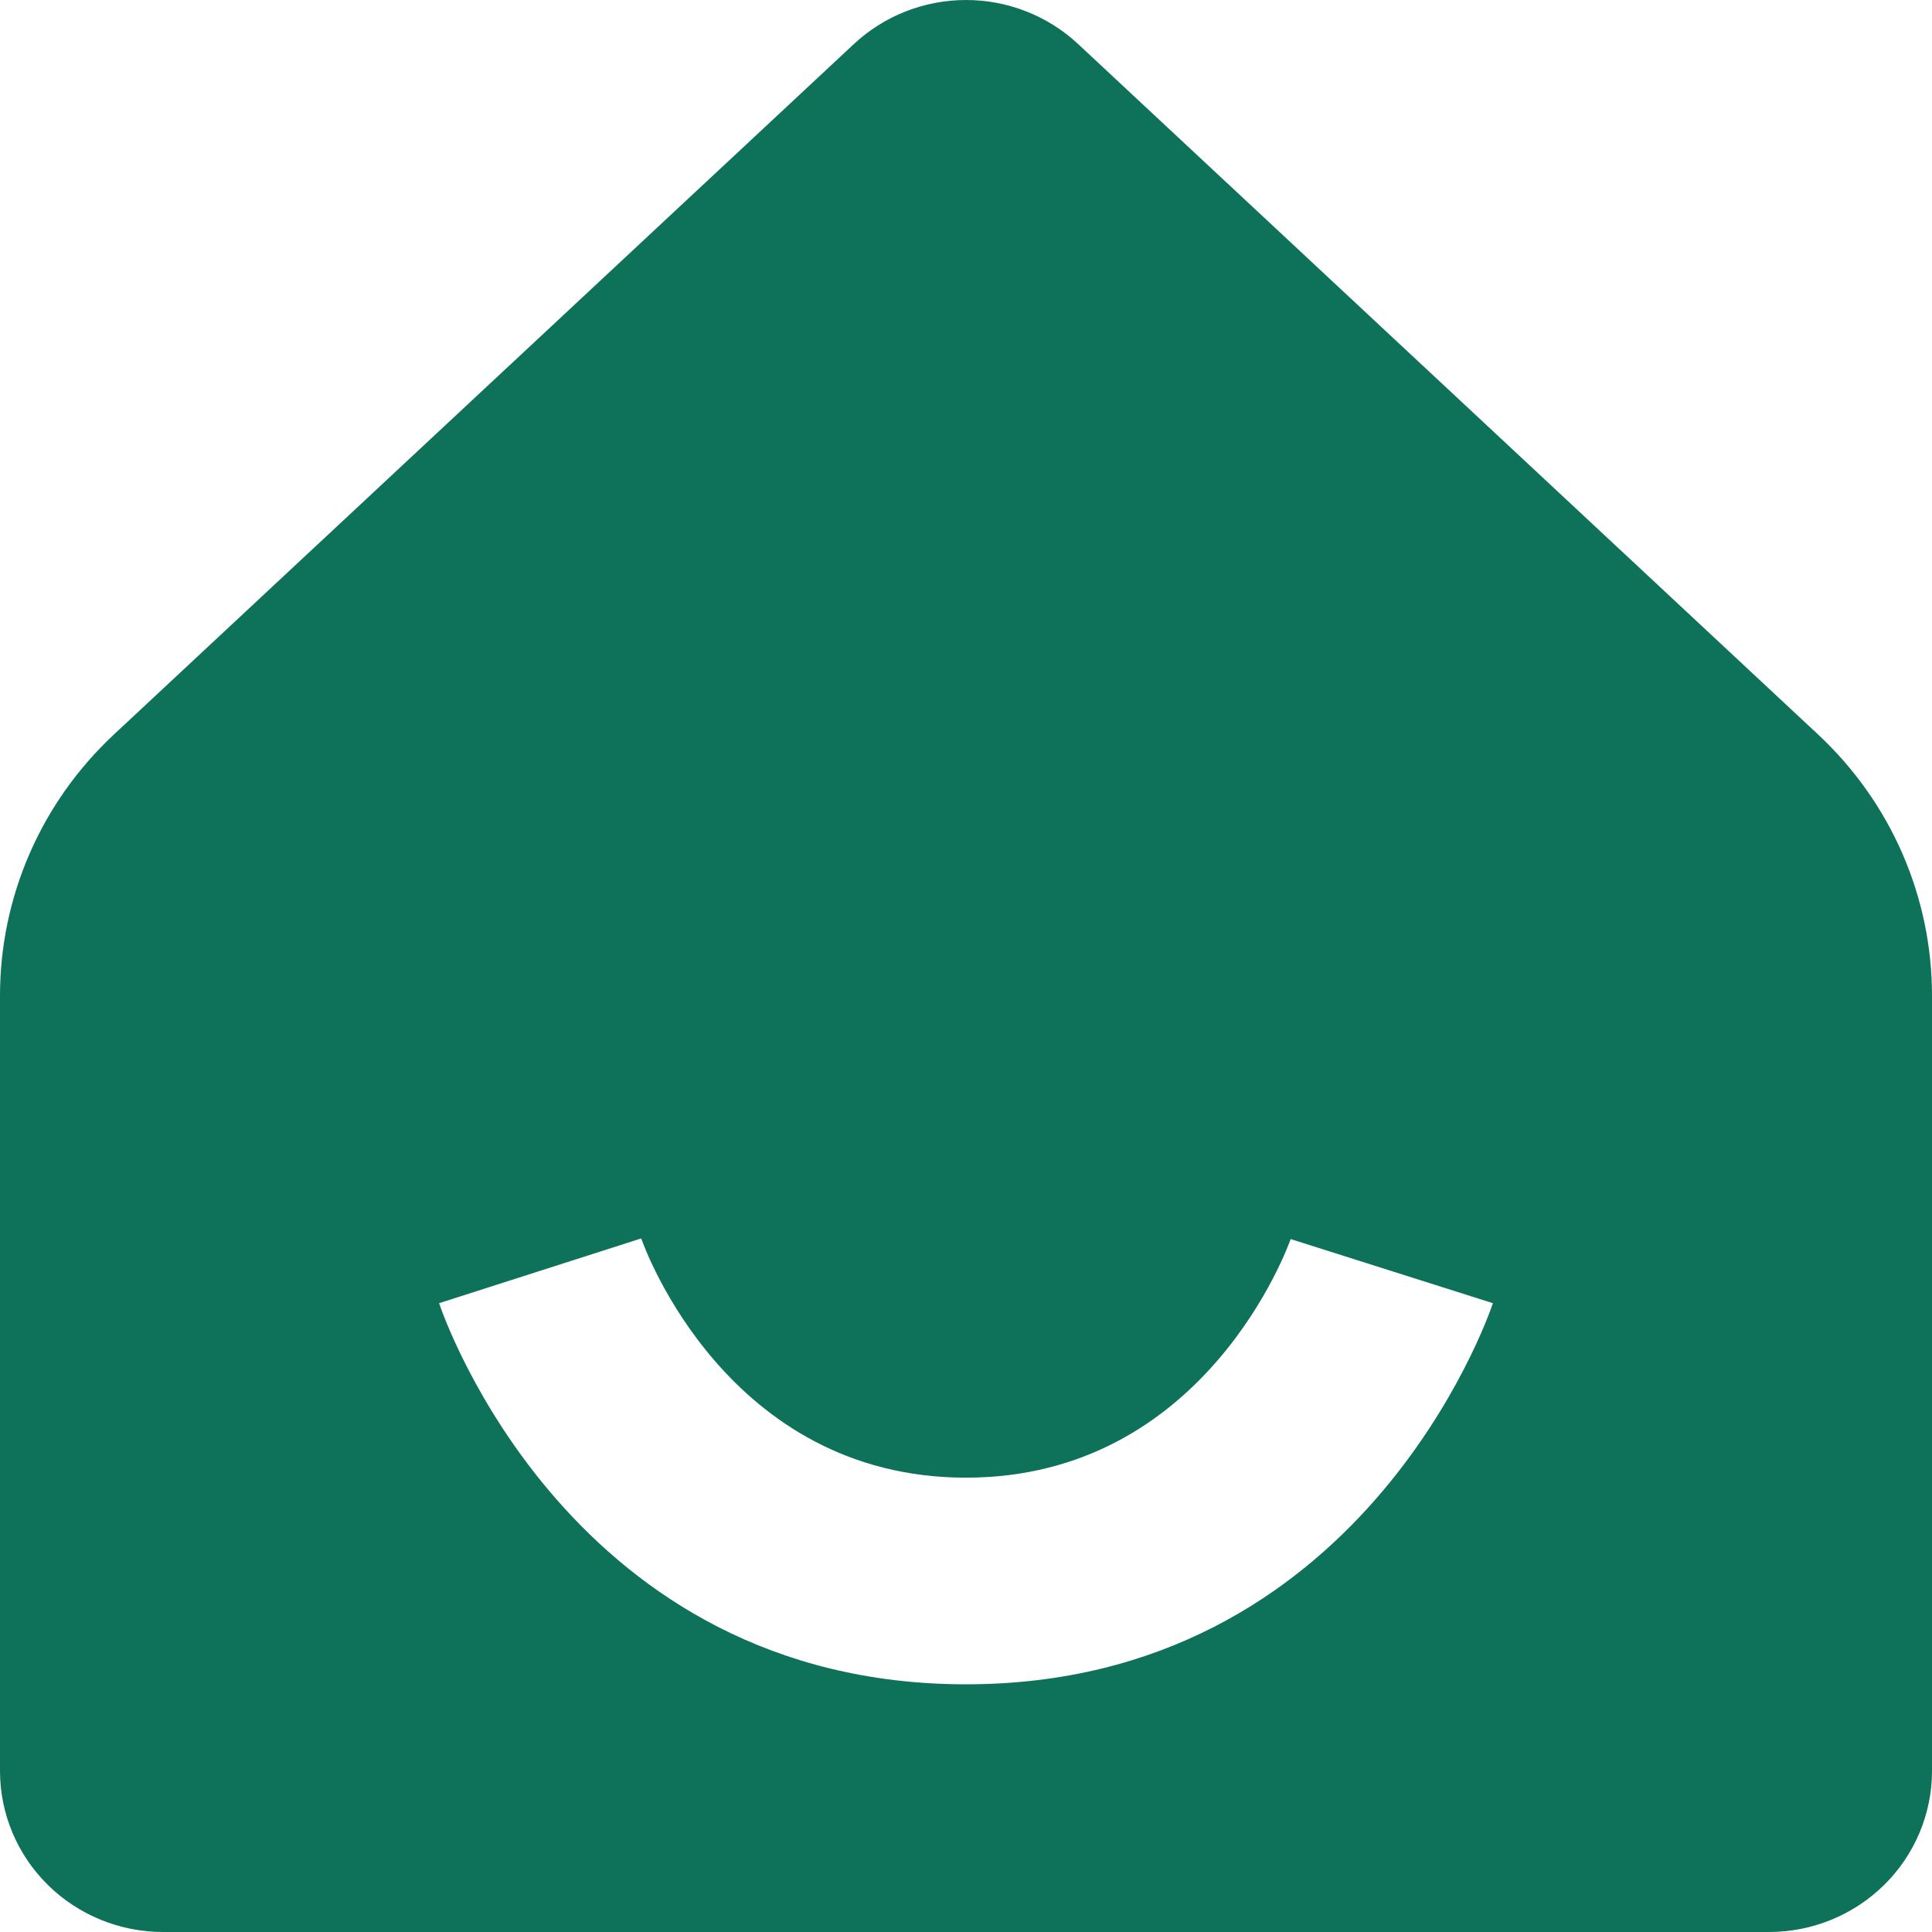<svg width="30" height="30" viewBox="0 0 30 30" fill="none" xmlns="http://www.w3.org/2000/svg">
<path fill-rule="evenodd" clip-rule="evenodd" d="M15 0C14.353 0 13.73 0.245 13.26 0.683L1.77 11.404C1.211 11.926 0.765 12.554 0.461 13.251C0.157 13.949 -7.99694e-05 14.7 3.05754e-08 15.459V27.5C3.05754e-08 28.163 0.267 28.799 0.742 29.268C1.217 29.737 1.861 30 2.532 30H27.468C28.139 30 28.783 29.737 29.258 29.268C29.733 28.799 30 28.163 30 27.5V15.459C30 14.7 29.843 13.949 29.539 13.251C29.235 12.554 28.789 11.926 28.23 11.404L16.74 0.683C16.27 0.245 15.647 0 15 0ZM23.182 20.236C23.101 20.477 21.121 26.154 15 26.154C8.879 26.154 6.899 20.477 6.818 20.236L9.957 19.23C10.008 19.382 11.301 22.945 15 22.945C18.727 22.945 20.012 19.321 20.041 19.241L20.041 19.24L23.182 20.236Z" fill="#0E7159"/>
</svg>
